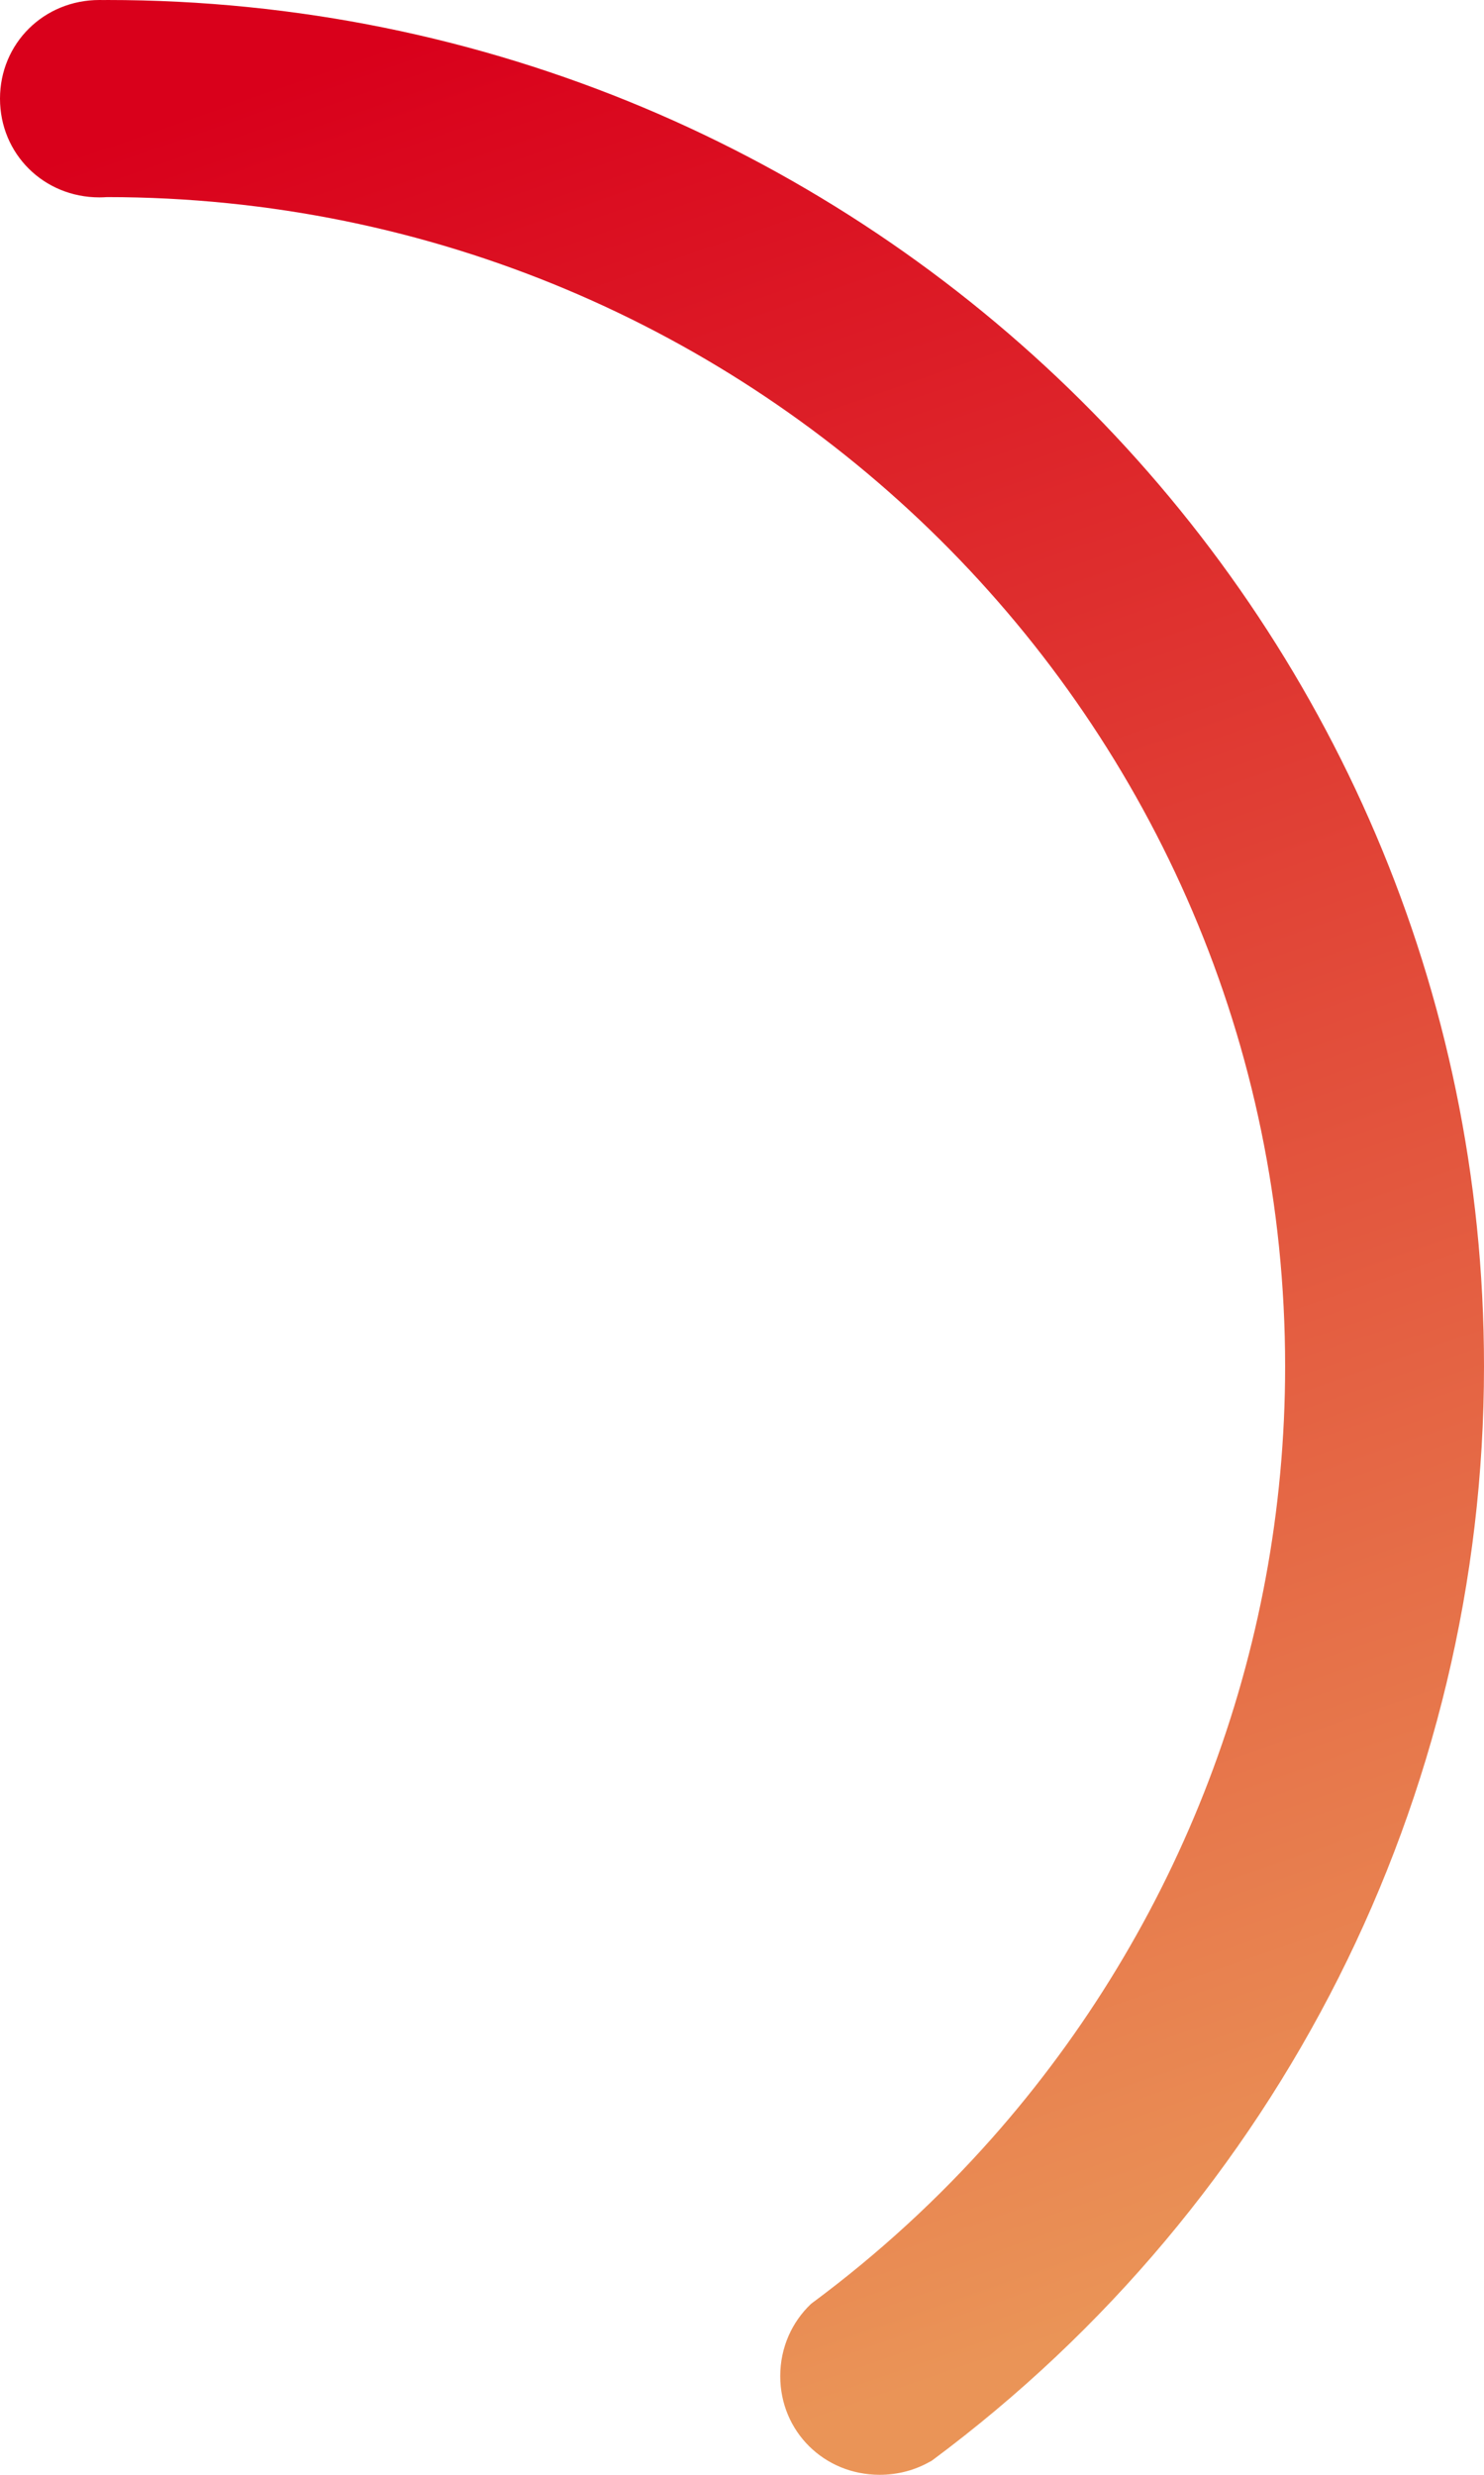 ﻿<?xml version="1.0" encoding="utf-8"?>
<svg version="1.1" xmlns:xlink="http://www.w3.org/1999/xlink" width="57px" height="95px" xmlns="http://www.w3.org/2000/svg">
  <defs>
    <linearGradient gradientUnits="userSpaceOnUse" x1="4.819" y1="5.129" x2="34.905" y2="91.853" id="LinearGradient171">
      <stop id="Stop172" stop-color="#d9001b" offset="0" />
      <stop id="Stop173" stop-color="#ea9457" offset="1" />
    </linearGradient>
  </defs>
  <g transform="matrix(1 0 0 1 -391 -46 )">
    <path d="M 31.154 88.436  C 31.177 88.419  31.199 88.402  31.221 88.386  C 33.753 86.507  36.053 84.391  38.101 82.08  C 45.288 73.969  49.361 63.463  49.361 52.454  C 49.361 27.669  29.103 7.577  4.113 7.566  C 4.017 7.573  3.919 7.577  3.82 7.577  C 1.681 7.577  0 5.91  0 3.788  C 0 1.667  1.681 0  3.82 0  C 3.919 0  4.017 0.004  4.113 0.001  C 3.879 0  3.996 0  4.113 0  C 33.322 0  57 23.484  57 52.454  C 57 68.976  49.152 84.53  35.824 94.433  C 35.789 94.459  35.754 94.485  35.711 94.5  C 35.149 94.819  34.494 95  33.789 95  C 31.65 95  29.969 93.333  29.969 91.212  C 29.969 90.109  30.423 89.129  31.154 88.436  Z M 4.113 7.578  C 4.013 7.578  3.913 7.577  4.113 7.578  Z " fill-rule="nonzero" fill="url(#LinearGradient171)" stroke="none" transform="matrix(1 0 0 1 391 46 )" />
  </g>
</svg>